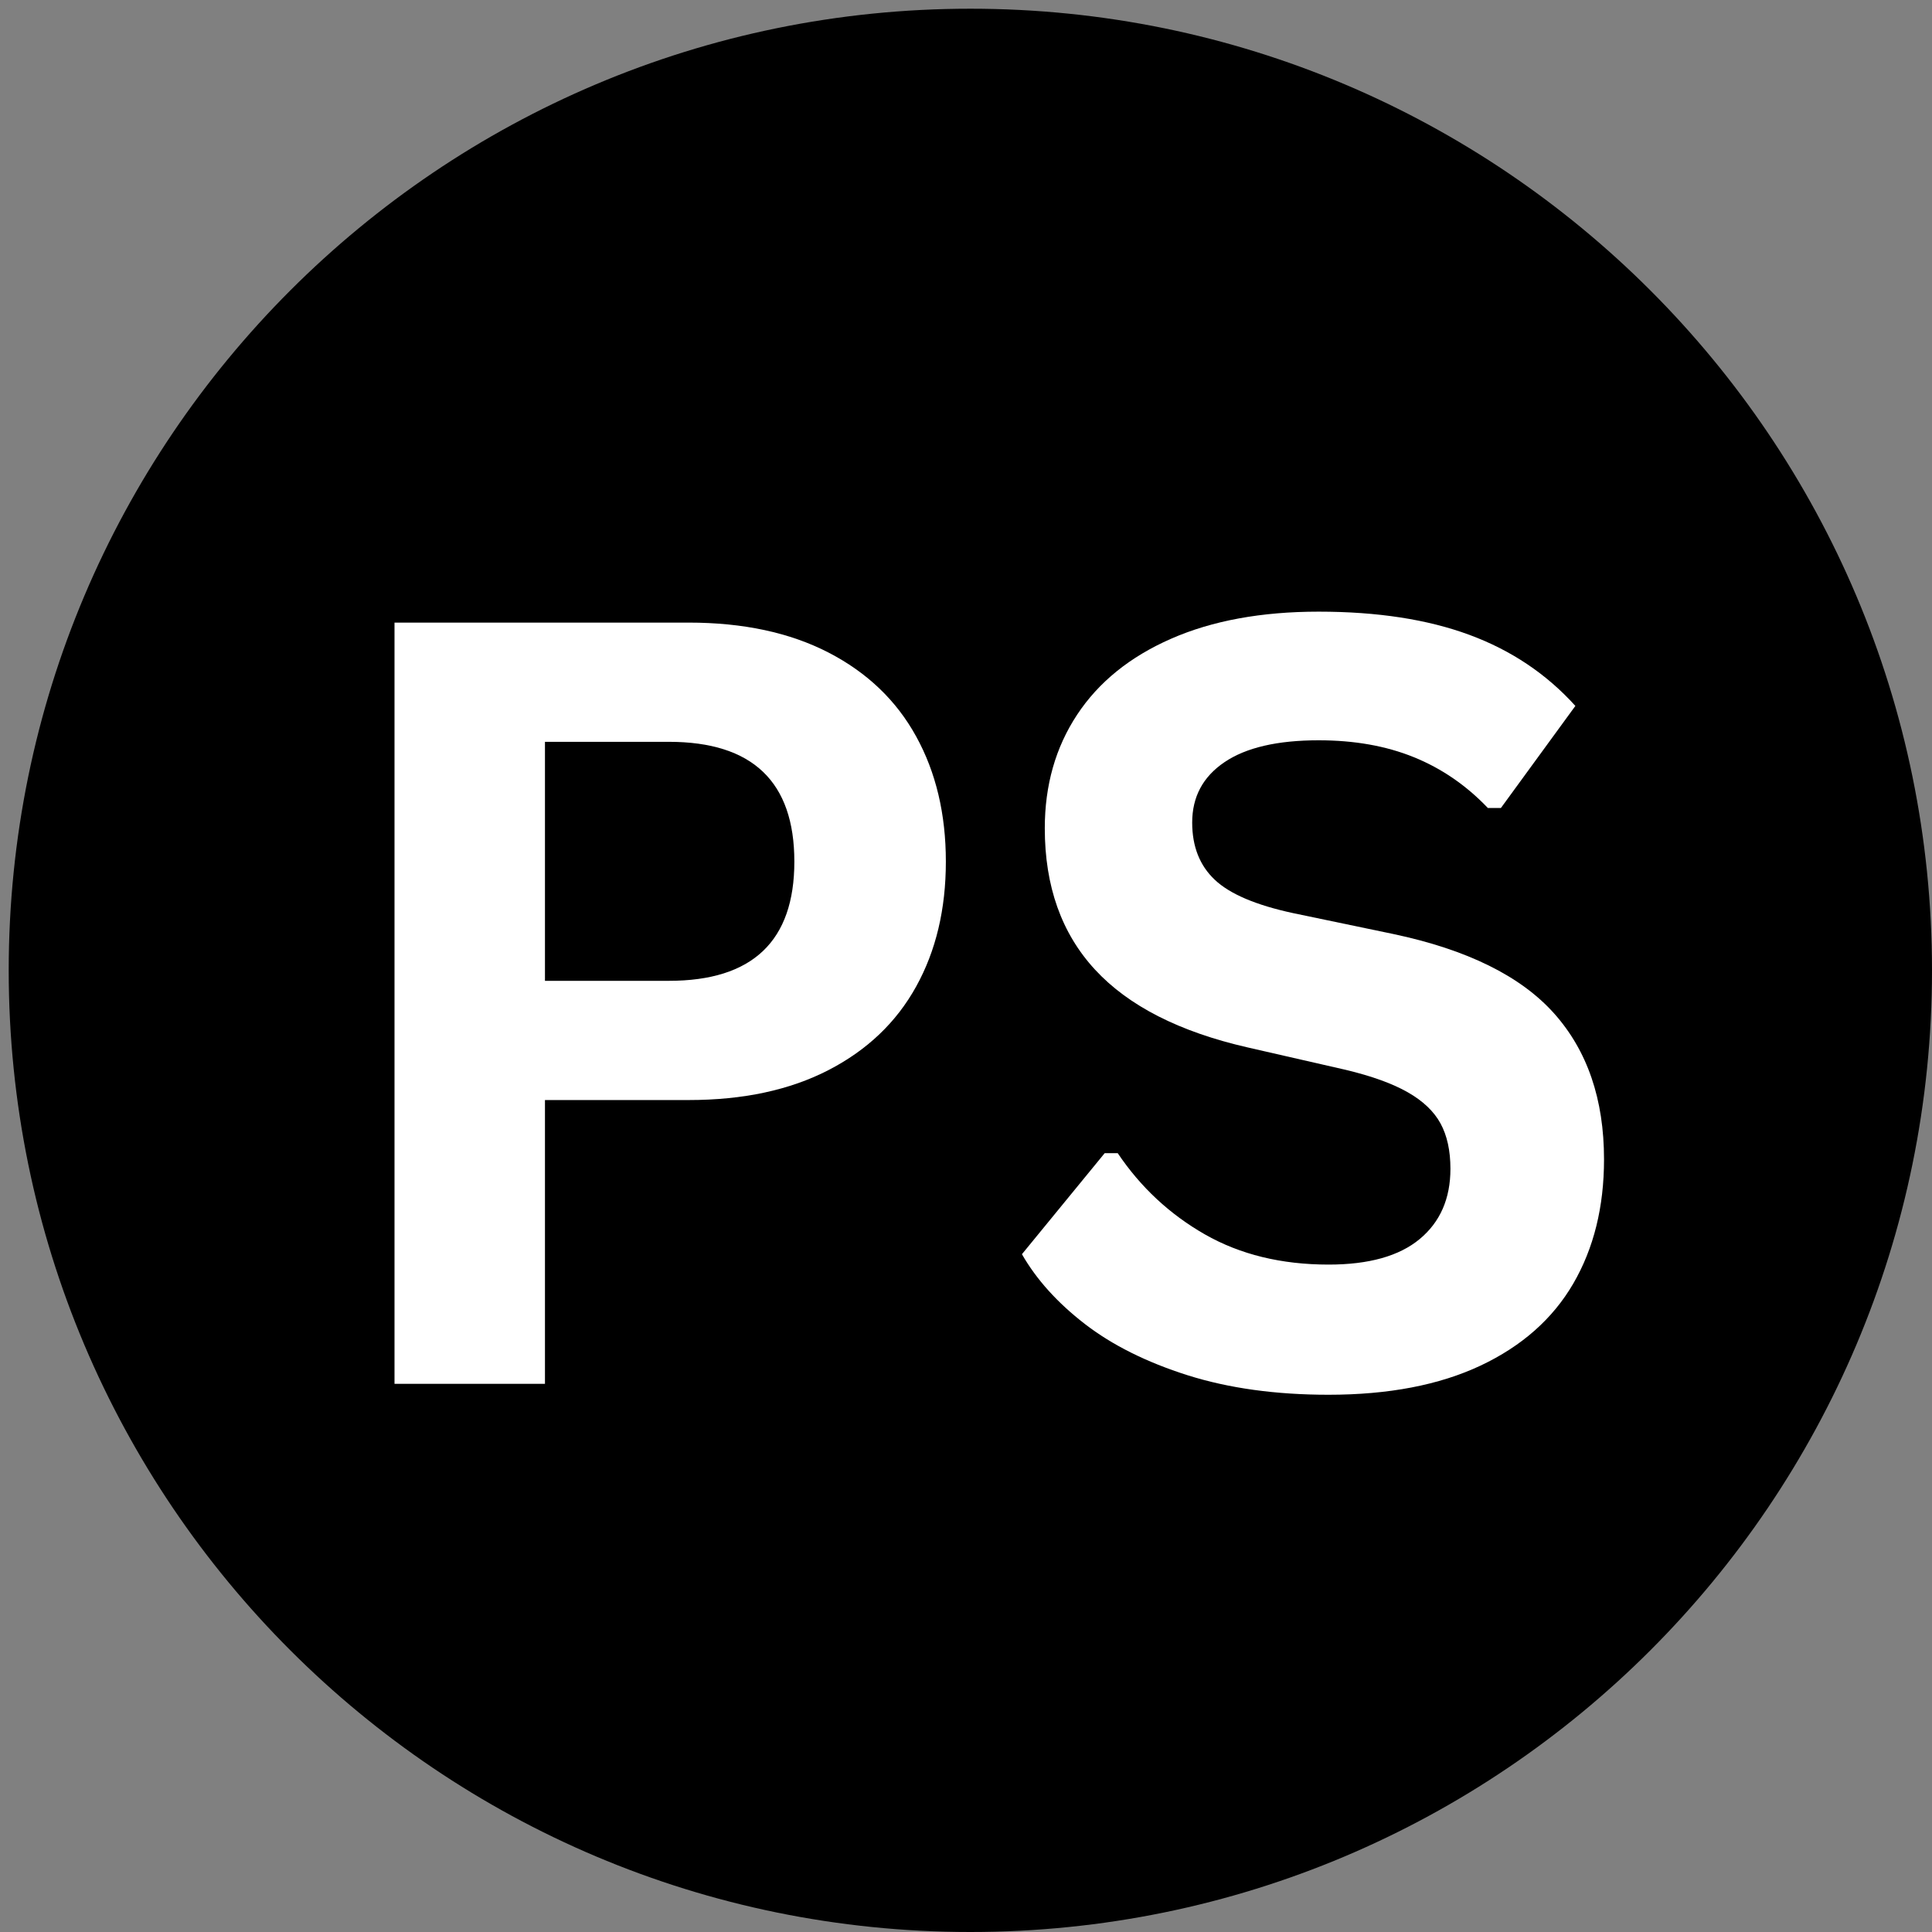 <svg xmlns="http://www.w3.org/2000/svg" xmlns:xlink="http://www.w3.org/1999/xlink" width="500" zoomAndPan="magnify" viewBox="0 0 375 375" height="500" preserveAspectRatio="xMidYMid meet" version="1.2"><rect x="0" y="0" width="375" height="375" fill="#808080" stroke="none"/><defs><clipPath id="9e233d30d4"><path d="M 1.691 1.691 L 375 1.691 L 375 375 L 1.691 375 Z M 1.691 1.691 "/></clipPath><clipPath id="7a8f8ac16d"><path d="M 188.348 1.691 C 85.258 1.691 1.691 85.258 1.691 188.348 C 1.691 291.434 85.258 375 188.348 375 C 291.434 375 375 291.434 375 188.348 C 375 85.258 291.434 1.691 188.348 1.691 Z M 188.348 1.691 "/></clipPath></defs><g id="c6c933b2b5"><g clip-rule="nonzero" clip-path="url(#9e233d30d4)"><g clip-rule="nonzero" clip-path="url(#7a8f8ac16d)"><path style=" stroke:none;fill-rule:nonzero;fill:#000000;fill-opacity:1;" d="M 1.691 1.691 L 375 1.691 L 375 375 L 1.691 375 Z M 1.691 1.691 "/></g></g><g style="fill:#ffffff;fill-opacity:1;"><g transform="translate(57.371, 268.596)"><path style="stroke:none" d="M 76.297 -147.75 C 86.879 -147.75 95.926 -145.812 103.438 -141.938 C 110.945 -138.062 116.617 -132.633 120.453 -125.656 C 124.297 -118.688 126.219 -110.586 126.219 -101.359 C 126.219 -92.129 124.297 -84.047 120.453 -77.109 C 116.617 -70.172 110.945 -64.766 103.438 -60.891 C 95.926 -57.016 86.879 -55.078 76.297 -55.078 L 48.406 -55.078 L 48.406 0 L 19.203 0 L 19.203 -147.75 Z M 72.453 -78.219 C 88.691 -78.219 96.812 -85.93 96.812 -101.359 C 96.812 -116.859 88.691 -124.609 72.453 -124.609 L 48.406 -124.609 L 48.406 -78.219 Z M 72.453 -78.219 "/></g><g transform="translate(192.387, 268.596)"><path style="stroke:none" d="M 65.484 2.125 C 55.242 2.125 46.129 0.863 38.141 -1.656 C 30.16 -4.188 23.508 -7.504 18.188 -11.609 C 12.863 -15.723 8.789 -20.238 5.969 -25.156 L 22.031 -44.766 L 24.562 -44.766 C 29.008 -38.16 34.648 -32.906 41.484 -29 C 48.328 -25.094 56.328 -23.141 65.484 -23.141 C 73.297 -23.141 79.191 -24.789 83.172 -28.094 C 87.148 -31.395 89.141 -35.941 89.141 -41.734 C 89.141 -45.242 88.5 -48.176 87.219 -50.531 C 85.938 -52.883 83.812 -54.906 80.844 -56.594 C 77.883 -58.281 73.879 -59.727 68.828 -60.938 L 49.828 -65.281 C 36.547 -68.312 26.656 -73.348 20.156 -80.391 C 13.656 -87.43 10.406 -96.578 10.406 -107.828 C 10.406 -116.18 12.492 -123.523 16.672 -129.859 C 20.848 -136.191 26.926 -141.109 34.906 -144.609 C 42.895 -148.117 52.445 -149.875 63.562 -149.875 C 74.945 -149.875 84.695 -148.375 92.812 -145.375 C 100.938 -142.375 107.797 -137.773 113.391 -131.578 L 98.938 -111.766 L 96.406 -111.766 C 92.227 -116.148 87.441 -119.438 82.047 -121.625 C 76.66 -123.812 70.5 -124.906 63.562 -124.906 C 55.551 -124.906 49.457 -123.488 45.281 -120.656 C 41.102 -117.832 39.016 -113.926 39.016 -108.938 C 39.016 -104.289 40.477 -100.586 43.406 -97.828 C 46.332 -95.066 51.398 -92.91 58.609 -91.359 L 78.016 -87.312 C 92.367 -84.281 102.781 -79.145 109.25 -71.906 C 115.719 -64.664 118.953 -55.219 118.953 -43.562 C 118.953 -34.332 116.961 -26.297 112.984 -19.453 C 109.004 -12.617 103.004 -7.312 94.984 -3.531 C 86.973 0.238 77.141 2.125 65.484 2.125 Z M 65.484 2.125 "/></g></g></g></svg>